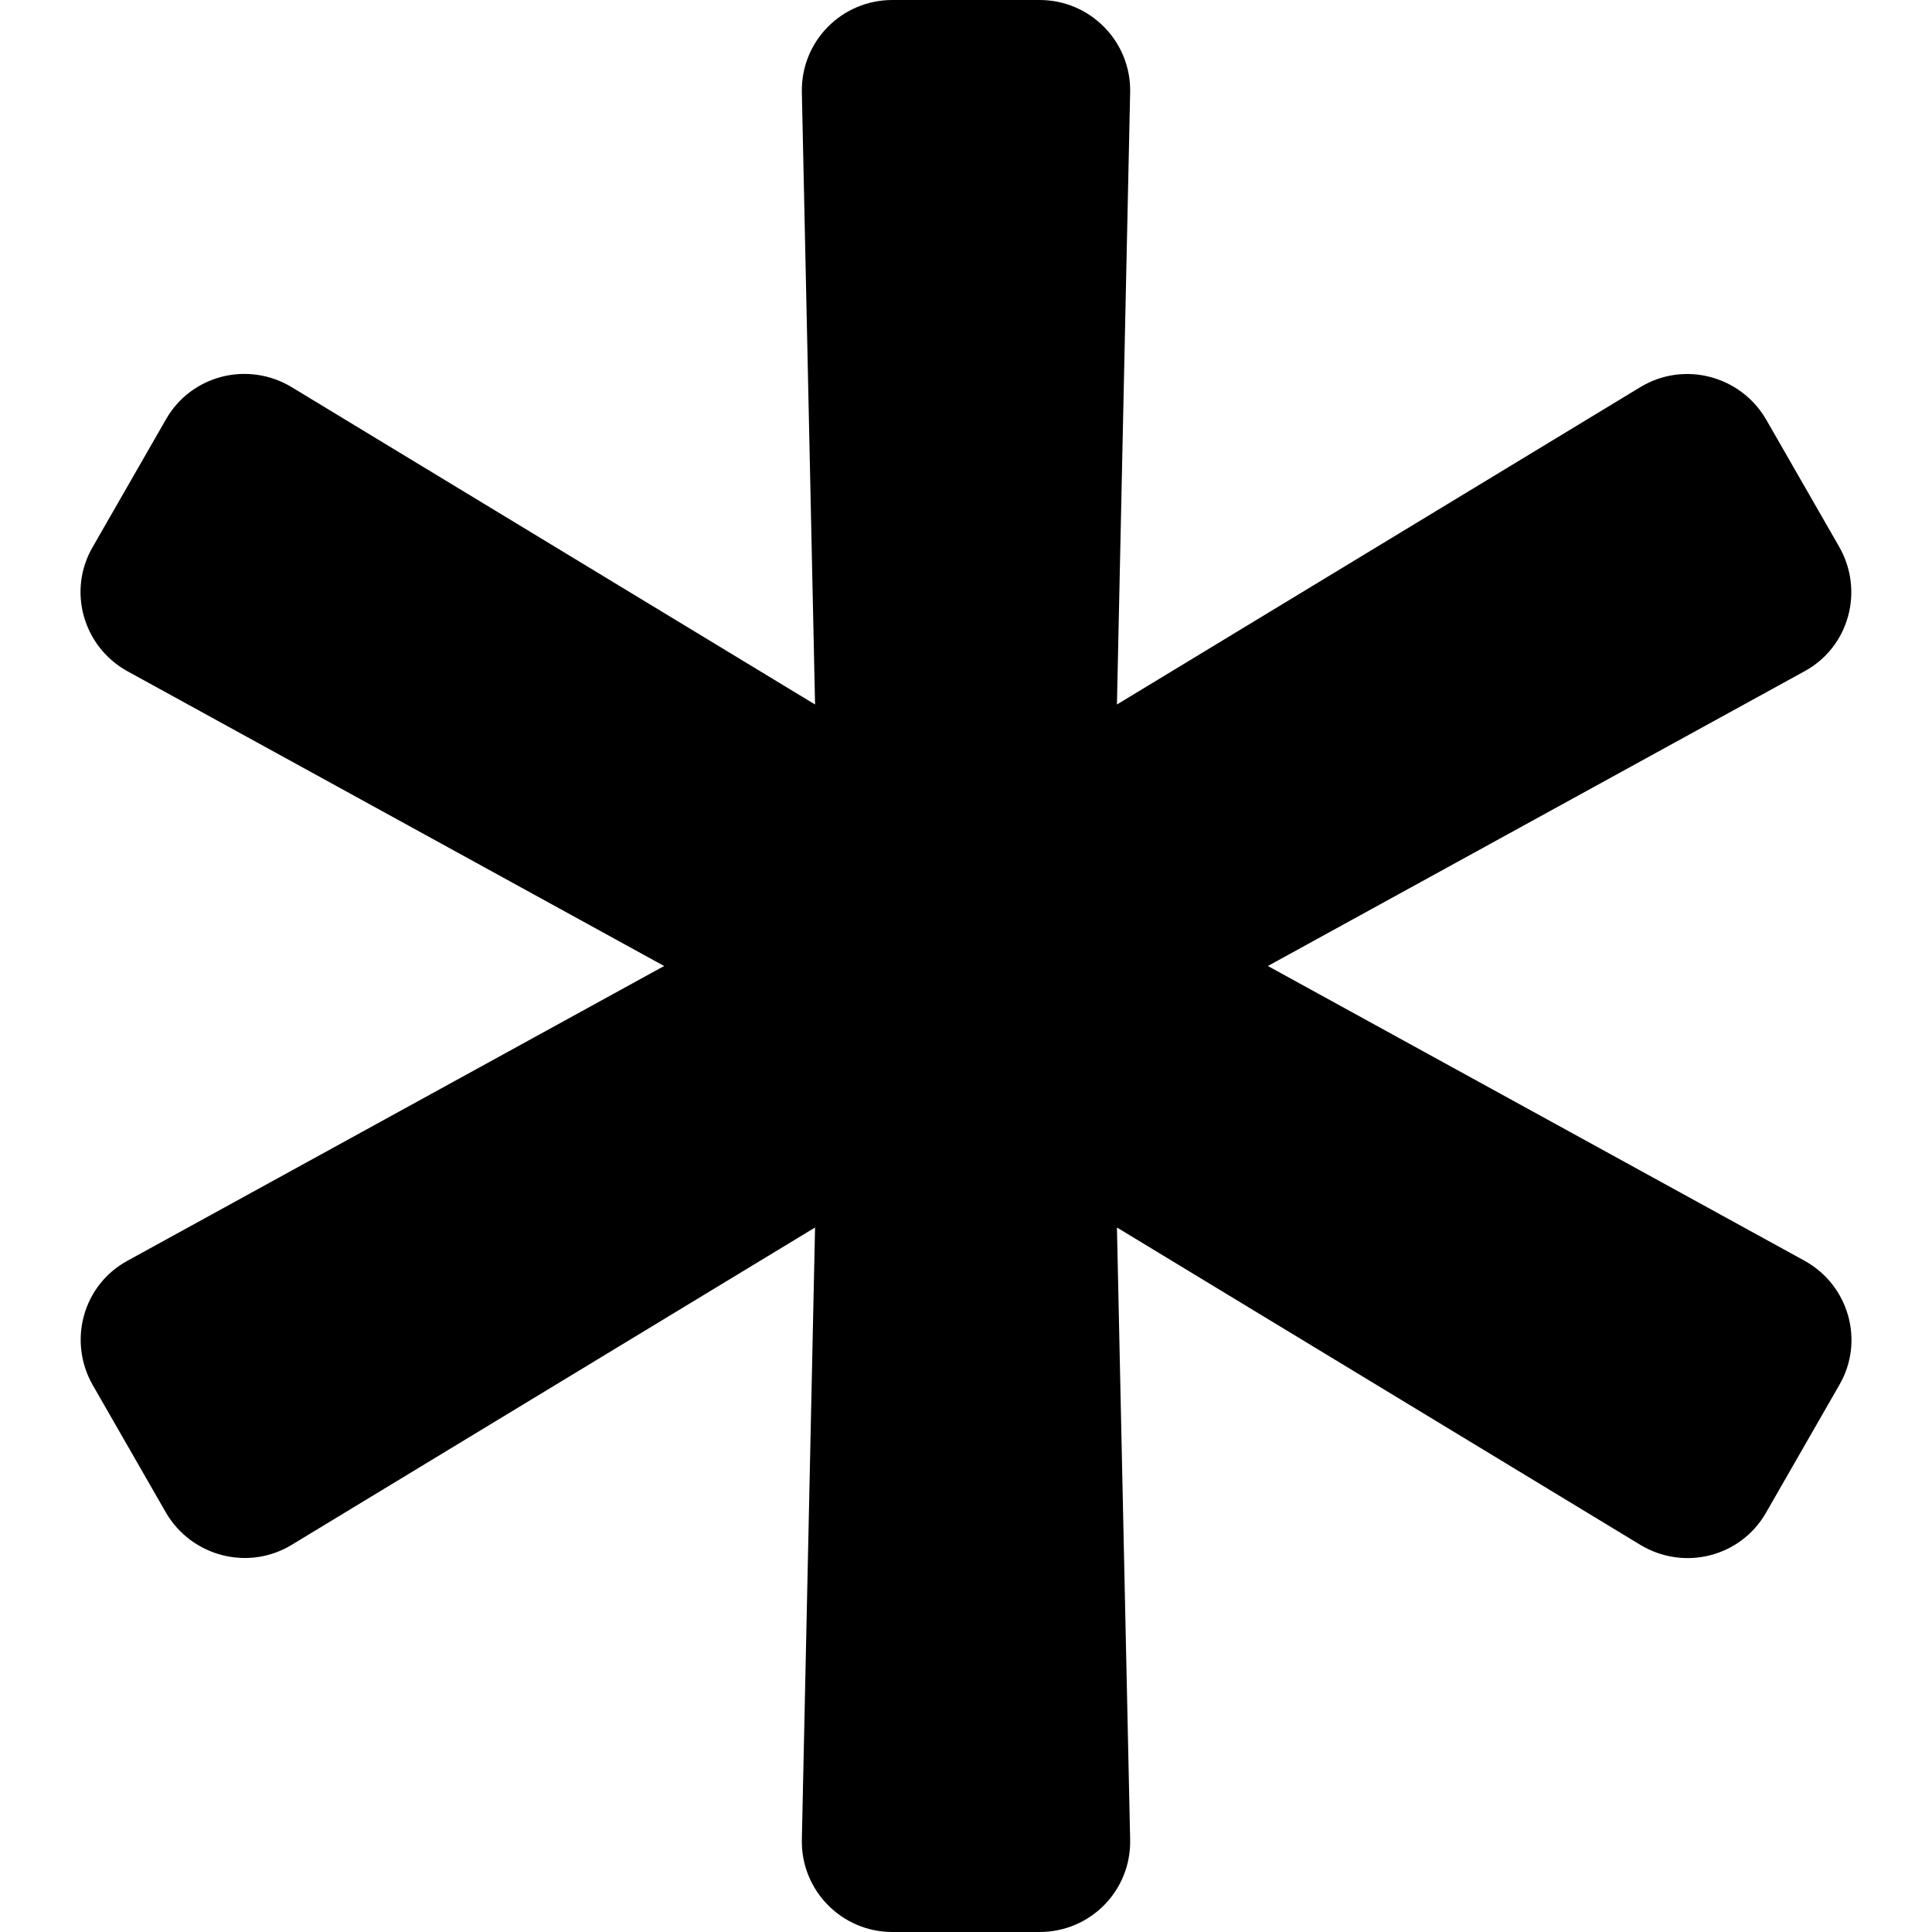 <svg xmlns="http://www.w3.org/2000/svg" width="100%" height="100%" viewBox="0 0 512 512"><path fill="currentColor" d="M478.2 334.1c11.8 6.5 16 21.4 9.2 33l-19.4 33.8c-6.7 11.7-21.7 15.5-33.3 8.5l-138.7-84.1 3.5 162.2c0.3 13.5-10.5 24.5-24 24.5h-39c-13.5 0-24.3-11.1-24-24.5l3.5-162.2-138.7 84.1c-11.5 7-26.5 3.1-33.3-8.5l-19.4-33.8c-6.7-11.7-2.6-26.6 9.2-33l142.2-78.1-142.2-78.1c-11.8-6.5-16-21.4-9.2-33l19.4-33.8c6.7-11.7 21.7-15.5 33.3-8.5l138.7 84.1-3.5-162.2c-0.3-13.5 10.5-24.5 24-24.5h39c13.5 0 24.3 11.1 24 24.5l-3.5 162.2 138.7-84.1c11.5-7 26.5-3.1 33.3 8.5l19.4 33.8c6.7 11.7 2.6 26.6-9.2 33l-142.2 78.1z" /></svg>